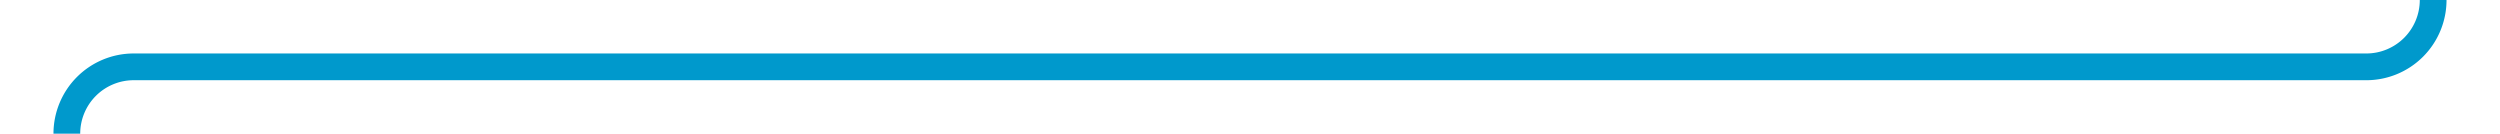 ﻿<?xml version="1.0" encoding="utf-8"?>
<svg version="1.1" xmlns:xlink="http://www.w3.org/1999/xlink" width="187px" height="10px" preserveAspectRatio="xMinYMid meet" viewBox="438 269  187 8" xmlns="http://www.w3.org/2000/svg">
  <path d="M 620 260  L 620 268  A 5 5 0 0 1 615 273 L 448 273  A 5 5 0 0 0 443 278 L 443 377  A 3 3 0 0 1 446 380 A 3 3 0 0 1 443 383 L 443 824  A 3 3 0 0 1 446 827 A 3 3 0 0 1 443 830 L 443 835  A 5 5 0 0 0 448 840 L 541 840  A 5 5 0 0 1 546 845 L 546 853  " stroke-width="2" stroke="#0099cc" fill="none" />
</svg>